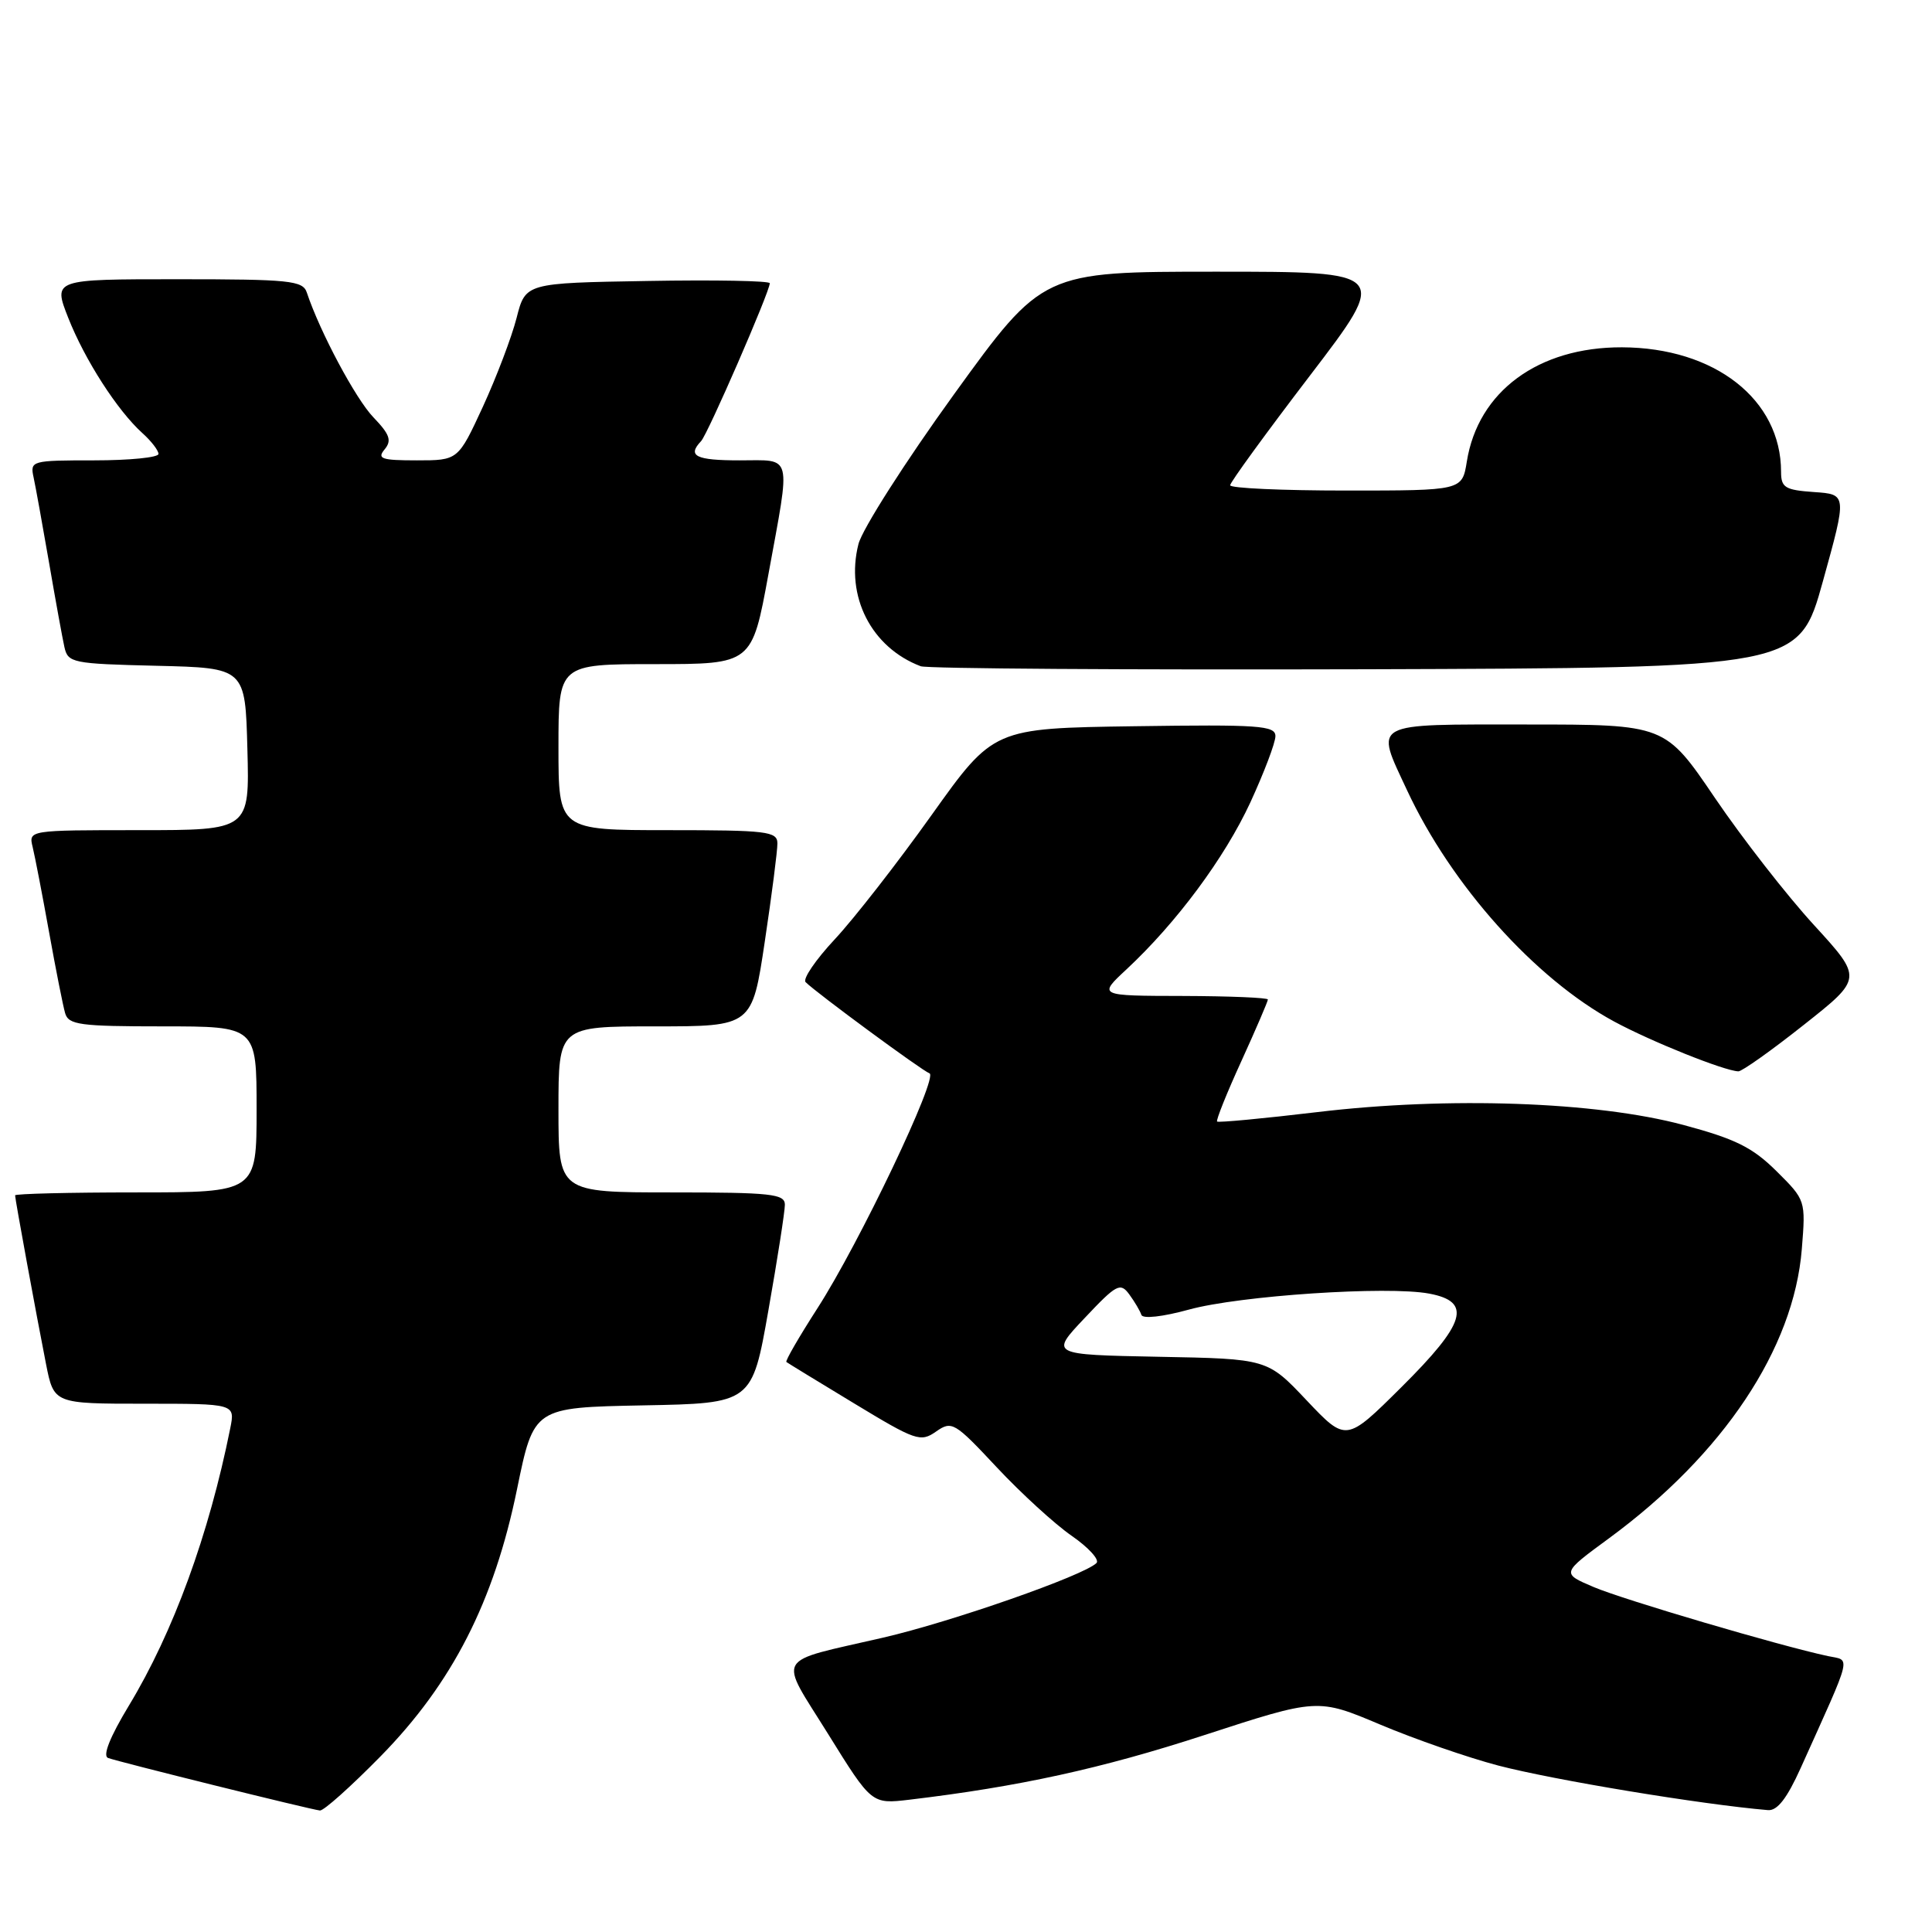 <?xml version="1.0" encoding="UTF-8" standalone="no"?>
<!DOCTYPE svg PUBLIC "-//W3C//DTD SVG 1.1//EN" "http://www.w3.org/Graphics/SVG/1.1/DTD/svg11.dtd" >
<svg xmlns="http://www.w3.org/2000/svg" xmlns:xlink="http://www.w3.org/1999/xlink" version="1.1" viewBox="0 0 256 256">
 <g >
 <path fill="currentColor"
d=" M 50.40 232.75 C 59.93 223.05 65.46 212.22 68.51 197.32 C 70.73 186.50 70.73 186.50 85.19 186.22 C 99.65 185.95 99.65 185.95 101.82 173.61 C 103.02 166.82 104.00 160.53 104.00 159.63 C 104.00 158.20 102.21 158.00 89.00 158.00 C 74.00 158.00 74.00 158.00 74.00 147.00 C 74.00 136.00 74.00 136.00 86.83 136.00 C 99.66 136.00 99.66 136.00 101.34 124.75 C 102.27 118.56 103.02 112.71 103.01 111.75 C 103.00 110.16 101.64 110.00 88.50 110.00 C 74.00 110.00 74.00 110.00 74.00 99.00 C 74.00 88.00 74.00 88.00 86.82 88.00 C 99.64 88.00 99.64 88.00 101.82 76.09 C 104.79 59.84 105.09 61.00 98.00 61.00 C 92.18 61.00 91.03 60.42 92.90 58.45 C 93.79 57.51 102.00 38.64 102.00 37.53 C 102.00 37.21 94.72 37.07 85.81 37.23 C 69.63 37.50 69.63 37.50 68.45 42.13 C 67.80 44.67 65.79 49.96 63.99 53.88 C 60.70 61.00 60.70 61.00 55.23 61.00 C 50.55 61.00 49.93 60.79 50.96 59.55 C 51.94 58.37 51.65 57.56 49.48 55.30 C 47.13 52.86 42.39 43.98 40.65 38.75 C 40.12 37.18 38.39 37.00 23.55 37.00 C 7.03 37.00 7.03 37.00 9.04 42.11 C 11.25 47.71 15.57 54.42 18.88 57.40 C 20.05 58.45 21.00 59.69 21.00 60.15 C 21.00 60.62 17.17 61.00 12.48 61.00 C 4.17 61.00 3.97 61.05 4.45 63.25 C 4.72 64.49 5.63 69.55 6.49 74.50 C 7.34 79.45 8.26 84.50 8.53 85.72 C 9.00 87.84 9.56 87.95 20.76 88.22 C 32.50 88.50 32.50 88.50 32.78 99.25 C 33.07 110.00 33.07 110.00 18.43 110.00 C 3.78 110.00 3.78 110.00 4.33 112.25 C 4.63 113.49 5.61 118.55 6.50 123.50 C 7.39 128.45 8.35 133.29 8.63 134.25 C 9.08 135.80 10.59 136.00 21.57 136.00 C 34.00 136.00 34.00 136.00 34.00 147.00 C 34.00 158.00 34.00 158.00 18.00 158.00 C 9.20 158.00 2.00 158.18 2.00 158.39 C 2.00 158.90 4.78 174.05 6.10 180.75 C 7.14 186.00 7.14 186.00 19.15 186.00 C 31.16 186.00 31.16 186.00 30.51 189.25 C 27.69 203.34 22.95 216.31 17.08 226.00 C 14.55 230.19 13.57 232.66 14.32 232.94 C 15.72 233.46 41.10 239.76 42.39 239.90 C 42.88 239.96 46.48 236.74 50.40 232.75 Z  M 238.61 234.25 C 245.57 218.79 245.25 220.09 242.21 219.44 C 235.84 218.08 215.15 211.98 211.19 210.30 C 206.88 208.47 206.88 208.47 213.19 203.84 C 228.36 192.70 237.69 178.70 238.75 165.51 C 239.27 159.05 239.26 159.02 235.39 155.18 C 232.21 152.03 229.95 150.91 223.05 149.06 C 211.51 145.97 191.91 145.28 174.54 147.36 C 167.41 148.21 161.44 148.77 161.27 148.61 C 161.11 148.44 162.55 144.84 164.49 140.60 C 166.42 136.36 168.00 132.69 168.00 132.44 C 168.00 132.20 162.94 131.99 156.75 131.97 C 145.50 131.95 145.50 131.95 149.25 128.46 C 155.88 122.29 162.27 113.68 165.68 106.32 C 167.50 102.36 169.00 98.42 169.00 97.54 C 169.00 96.14 166.83 95.99 150.32 96.23 C 131.64 96.50 131.64 96.50 123.44 108.00 C 118.93 114.33 113.16 121.73 110.62 124.45 C 108.08 127.17 106.33 129.73 106.75 130.14 C 108.18 131.57 122.23 141.91 123.16 142.22 C 124.40 142.63 113.86 164.75 108.31 173.36 C 105.88 177.14 104.03 180.33 104.20 180.47 C 104.36 180.60 108.40 183.07 113.18 185.96 C 121.33 190.90 121.98 191.13 124.03 189.69 C 126.12 188.23 126.47 188.43 132.07 194.42 C 135.29 197.86 139.76 201.95 142.00 203.50 C 144.24 205.05 145.72 206.68 145.29 207.11 C 143.62 208.77 126.06 214.91 117.00 217.00 C 102.40 220.37 103.11 219.12 109.74 229.78 C 115.50 239.06 115.50 239.06 120.50 238.47 C 135.02 236.74 145.98 234.34 159.55 229.92 C 174.60 225.02 174.60 225.02 182.92 228.53 C 187.50 230.46 194.51 232.89 198.51 233.94 C 205.86 235.86 225.42 239.10 234.26 239.85 C 235.50 239.96 236.79 238.29 238.61 234.25 Z  M 239.00 135.81 C 246.82 129.63 246.82 129.63 240.35 122.56 C 236.79 118.68 230.89 111.11 227.25 105.75 C 220.64 96.00 220.64 96.00 202.32 96.00 C 181.40 96.00 182.19 95.57 186.44 104.71 C 192.31 117.30 203.38 129.67 213.87 135.35 C 218.77 138.00 228.43 141.88 230.34 141.96 C 230.80 141.98 234.70 139.22 239.00 135.81 Z  M 241.55 77.00 C 244.74 65.50 244.74 65.50 240.37 65.20 C 236.52 64.93 236.00 64.61 236.00 62.51 C 236.00 52.93 227.21 46.06 214.91 46.02 C 203.83 45.99 195.84 51.87 194.36 61.17 C 193.74 65.00 193.74 65.00 178.37 65.00 C 169.92 65.00 163.00 64.69 163.00 64.30 C 163.00 63.92 167.75 57.39 173.55 49.80 C 184.09 36.00 184.09 36.00 161.13 36.00 C 138.16 36.00 138.16 36.00 126.41 52.25 C 119.95 61.19 114.25 70.12 113.75 72.09 C 111.99 79.01 115.45 85.80 122.00 88.28 C 122.83 88.60 149.34 88.77 180.93 88.68 C 238.36 88.50 238.36 88.50 241.55 77.00 Z  M 173.15 185.57 C 167.94 180.05 167.94 180.05 153.53 179.78 C 139.13 179.50 139.13 179.50 143.74 174.63 C 147.96 170.15 148.45 169.90 149.64 171.52 C 150.35 172.49 151.07 173.71 151.24 174.23 C 151.43 174.78 154.07 174.48 157.53 173.53 C 164.24 171.68 183.85 170.37 189.38 171.41 C 195.09 172.48 194.25 175.31 185.68 183.82 C 178.37 191.08 178.37 191.08 173.15 185.57 Z "/>
</g>
</svg>